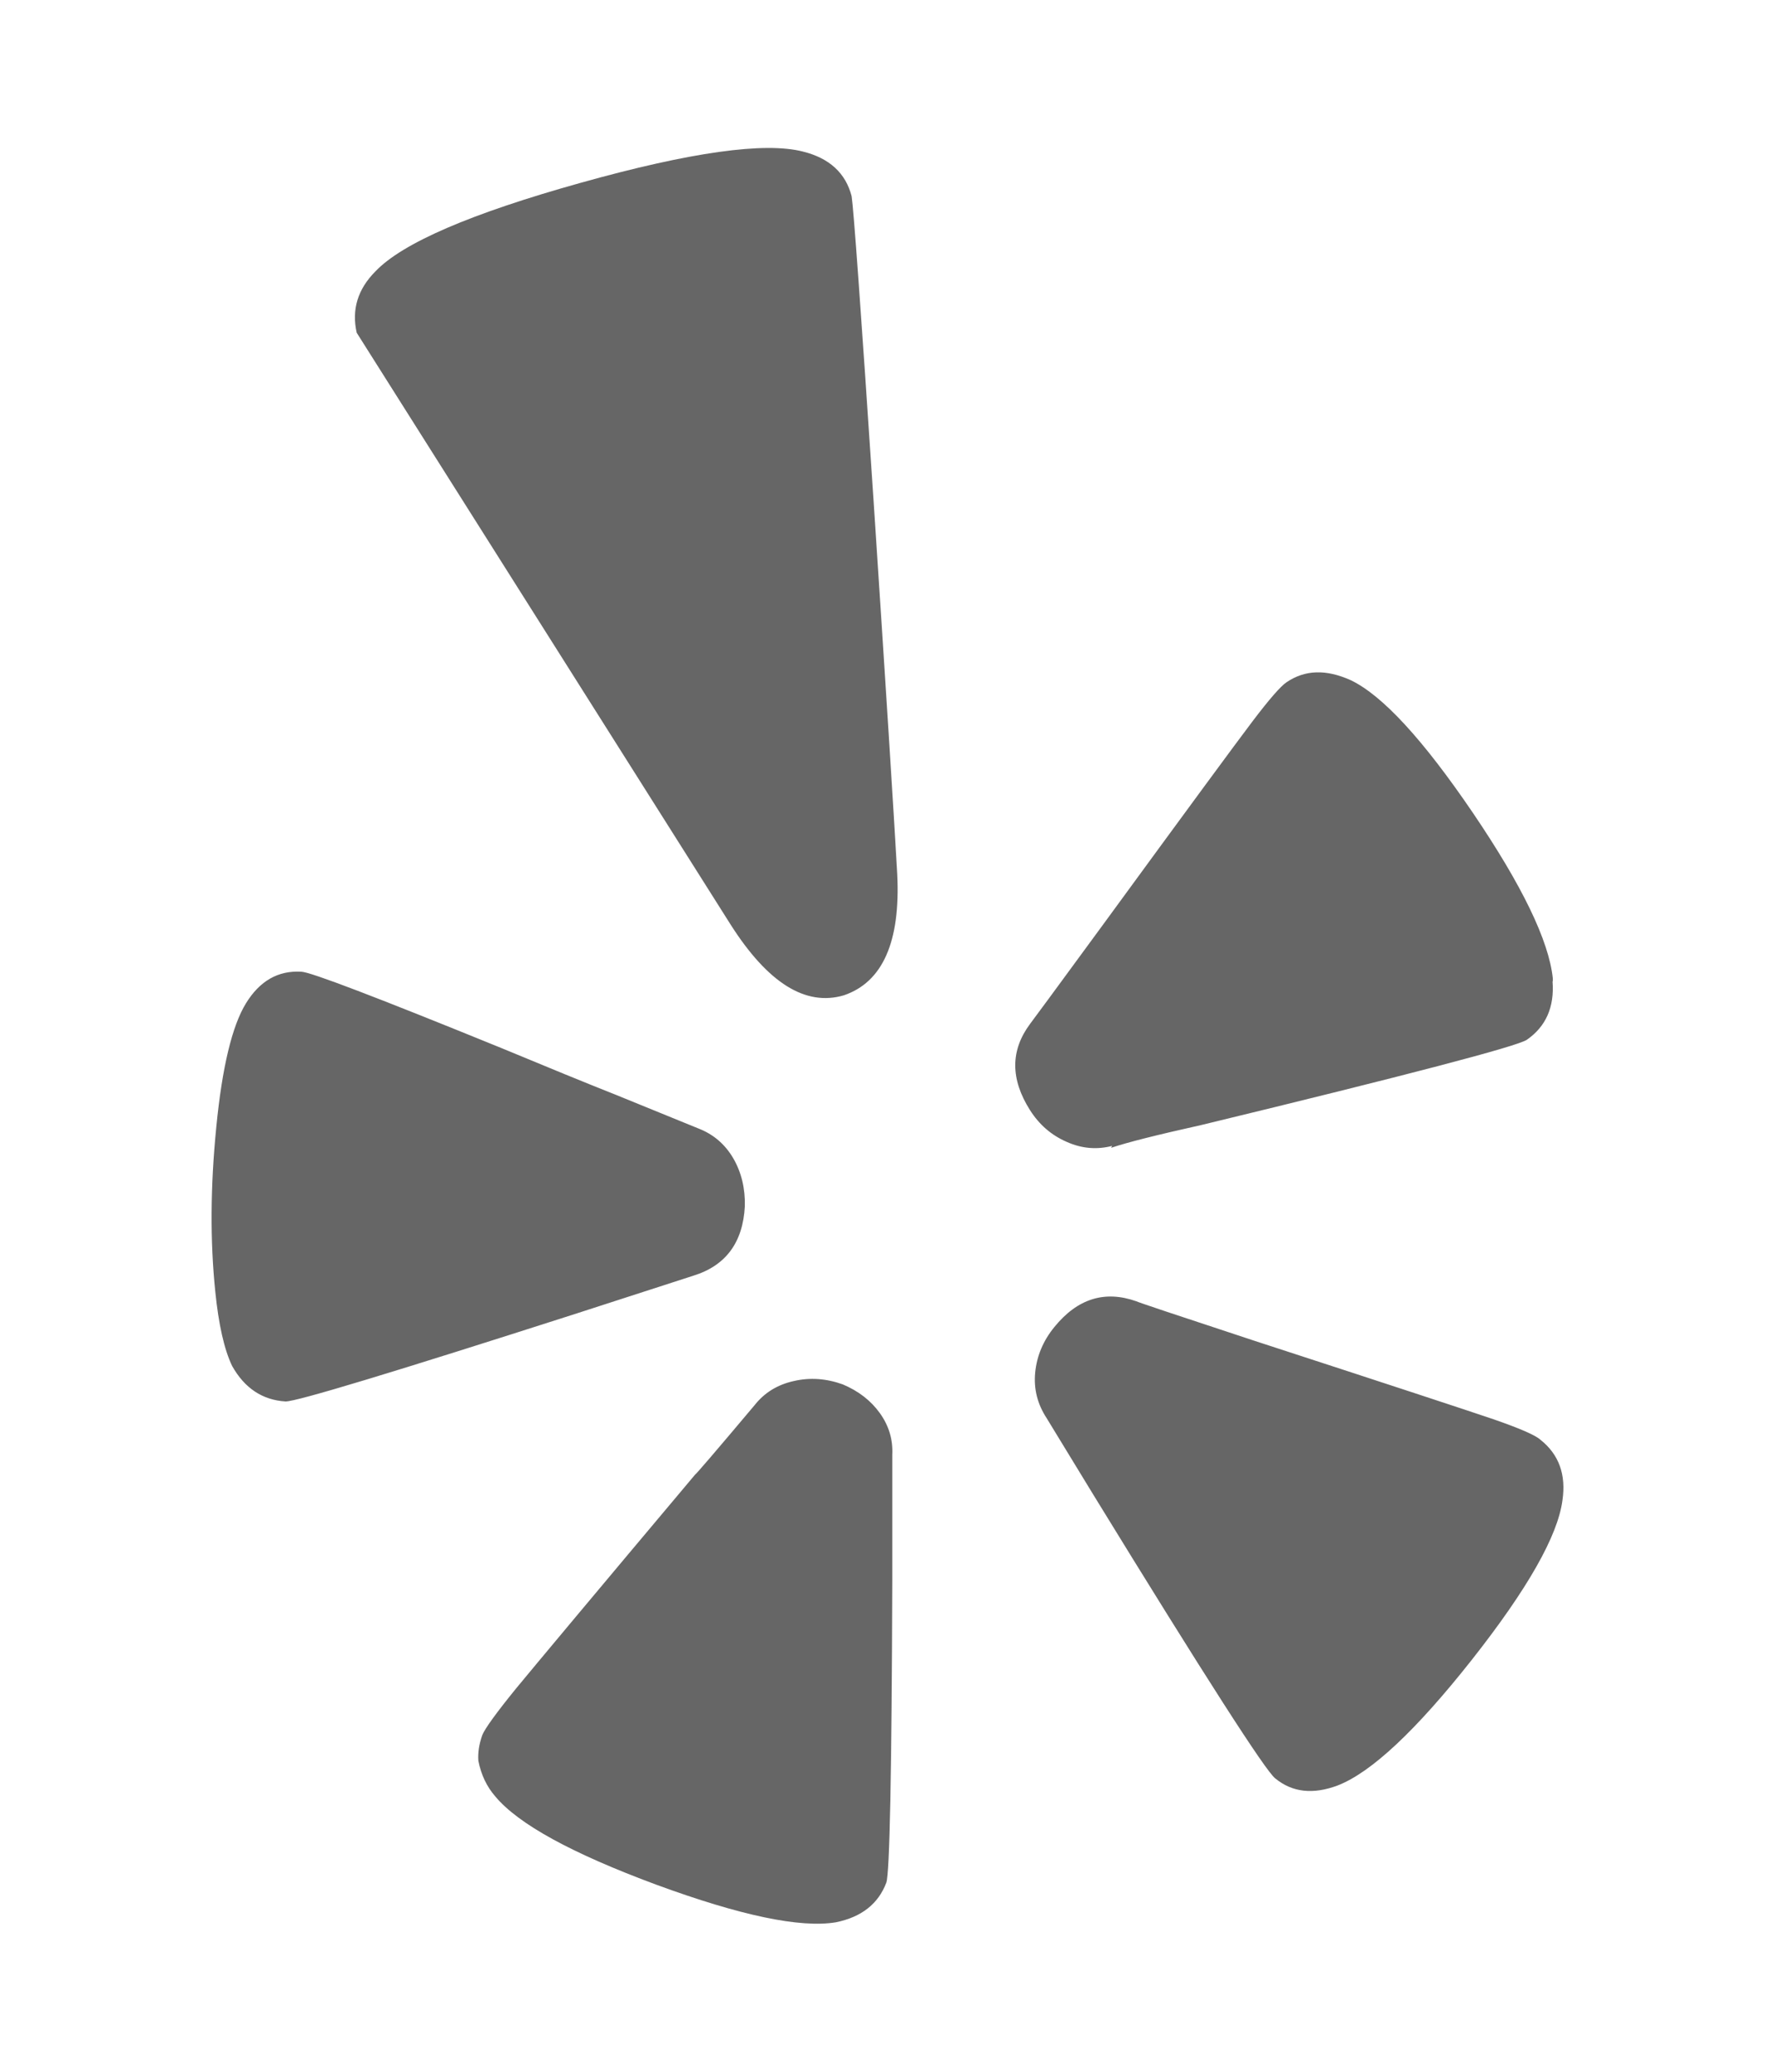 <?xml version="1.0" encoding="utf-8"?>
<!-- Generator: Adobe Illustrator 16.0.0, SVG Export Plug-In . SVG Version: 6.00 Build 0)  -->
<!DOCTYPE svg PUBLIC "-//W3C//DTD SVG 1.1//EN" "http://www.w3.org/Graphics/SVG/1.1/DTD/svg11.dtd">
<svg version="1.1" id="Layer_1" xmlns="http://www.w3.org/2000/svg" xmlns:xlink="http://www.w3.org/1999/xlink" x="0px" y="0px"
	 width="24px" height="28px" viewBox="0 0 24 28" enable-background="new 0 0 24 28" xml:space="preserve">
<path fill="#666666" d="M12.065,19.662v1.699c-0.008,2.605-0.036,3.964-0.081,4.083c-0.108,0.286-0.334,0.465-0.682,0.536
	c-0.483,0.08-1.292-0.091-2.43-0.509c-1.137-0.421-1.862-0.817-2.175-1.192c-0.117-0.134-0.192-0.295-0.229-0.481
	c-0.008-0.108,0.009-0.223,0.053-0.348c0.037-0.09,0.188-0.299,0.456-0.629c0.27-0.327,1.077-1.293,2.422-2.892
	c0.009,0,0.278-0.313,0.804-0.938c0.134-0.17,0.31-0.277,0.529-0.326c0.22-0.051,0.44-0.035,0.663,0.045
	c0.214,0.09,0.381,0.22,0.502,0.389C12.02,19.27,12.075,19.459,12.065,19.662L12.065,19.662z M10.071,16.303
	c-0.026,0.491-0.259,0.803-0.696,0.938L7.77,17.76c-2.453,0.787-3.756,1.181-3.908,1.181c-0.313-0.019-0.554-0.179-0.723-0.479
	c-0.108-0.225-0.183-0.561-0.228-1.004c-0.07-0.678-0.067-1.422,0.014-2.23c0.079-0.807,0.214-1.364,0.4-1.667
	c0.187-0.305,0.437-0.447,0.749-0.428c0.116,0,1.017,0.344,2.704,1.031c0.625,0.259,1.138,0.47,1.538,0.628l1.124,0.458
	c0.206,0.079,0.363,0.214,0.475,0.405C10.026,15.848,10.077,16.063,10.071,16.303L10.071,16.303z M21.126,20.277
	c-0.063,0.48-0.472,1.2-1.225,2.155c-0.755,0.956-1.359,1.522-1.815,1.699c-0.33,0.123-0.61,0.095-0.842-0.095
	c-0.125-0.09-0.948-1.37-2.464-3.84l-0.629-1.031c-0.123-0.188-0.176-0.393-0.154-0.616c0.022-0.224,0.108-0.429,0.259-0.614
	c0.313-0.385,0.682-0.499,1.109-0.348c0.014,0.01,0.543,0.187,1.594,0.533c1.813,0.59,2.893,0.945,3.242,1.064
	c0.348,0.121,0.557,0.211,0.627,0.274C21.079,19.657,21.177,19.93,21.126,20.277L21.126,20.277z M12.132,11.819
	c0.044,0.909-0.197,1.455-0.723,1.633c-0.518,0.152-1.026-0.167-1.527-0.951L4.823,4.497c-0.07-0.312,0.013-0.588,0.253-0.829
	C5.441,3.284,6.368,2.885,7.854,2.47c1.485-0.415,2.488-0.555,3.005-0.421c0.356,0.089,0.575,0.29,0.656,0.603
	c0.026,0.162,0.125,1.525,0.295,4.09C11.979,9.307,12.086,11,12.132,11.819L12.132,11.819z M20.992,13.263
	c0.027,0.35-0.091,0.612-0.348,0.79c-0.134,0.089-1.602,0.474-4.402,1.152c-0.598,0.133-1.004,0.235-1.219,0.308l0.014-0.026
	c-0.205,0.053-0.41,0.037-0.615-0.055c-0.203-0.088-0.369-0.23-0.495-0.428c-0.266-0.42-0.266-0.807,0-1.165
	c0.009-0.009,0.343-0.464,1.004-1.365c1.116-1.527,1.785-2.436,2.008-2.73c0.224-0.295,0.376-0.469,0.456-0.523
	c0.25-0.17,0.537-0.178,0.871-0.027c0.428,0.206,0.976,0.802,1.646,1.787c0.67,0.987,1.031,1.734,1.084,2.243v0.039L20.992,13.263z"
	/>
</svg>
